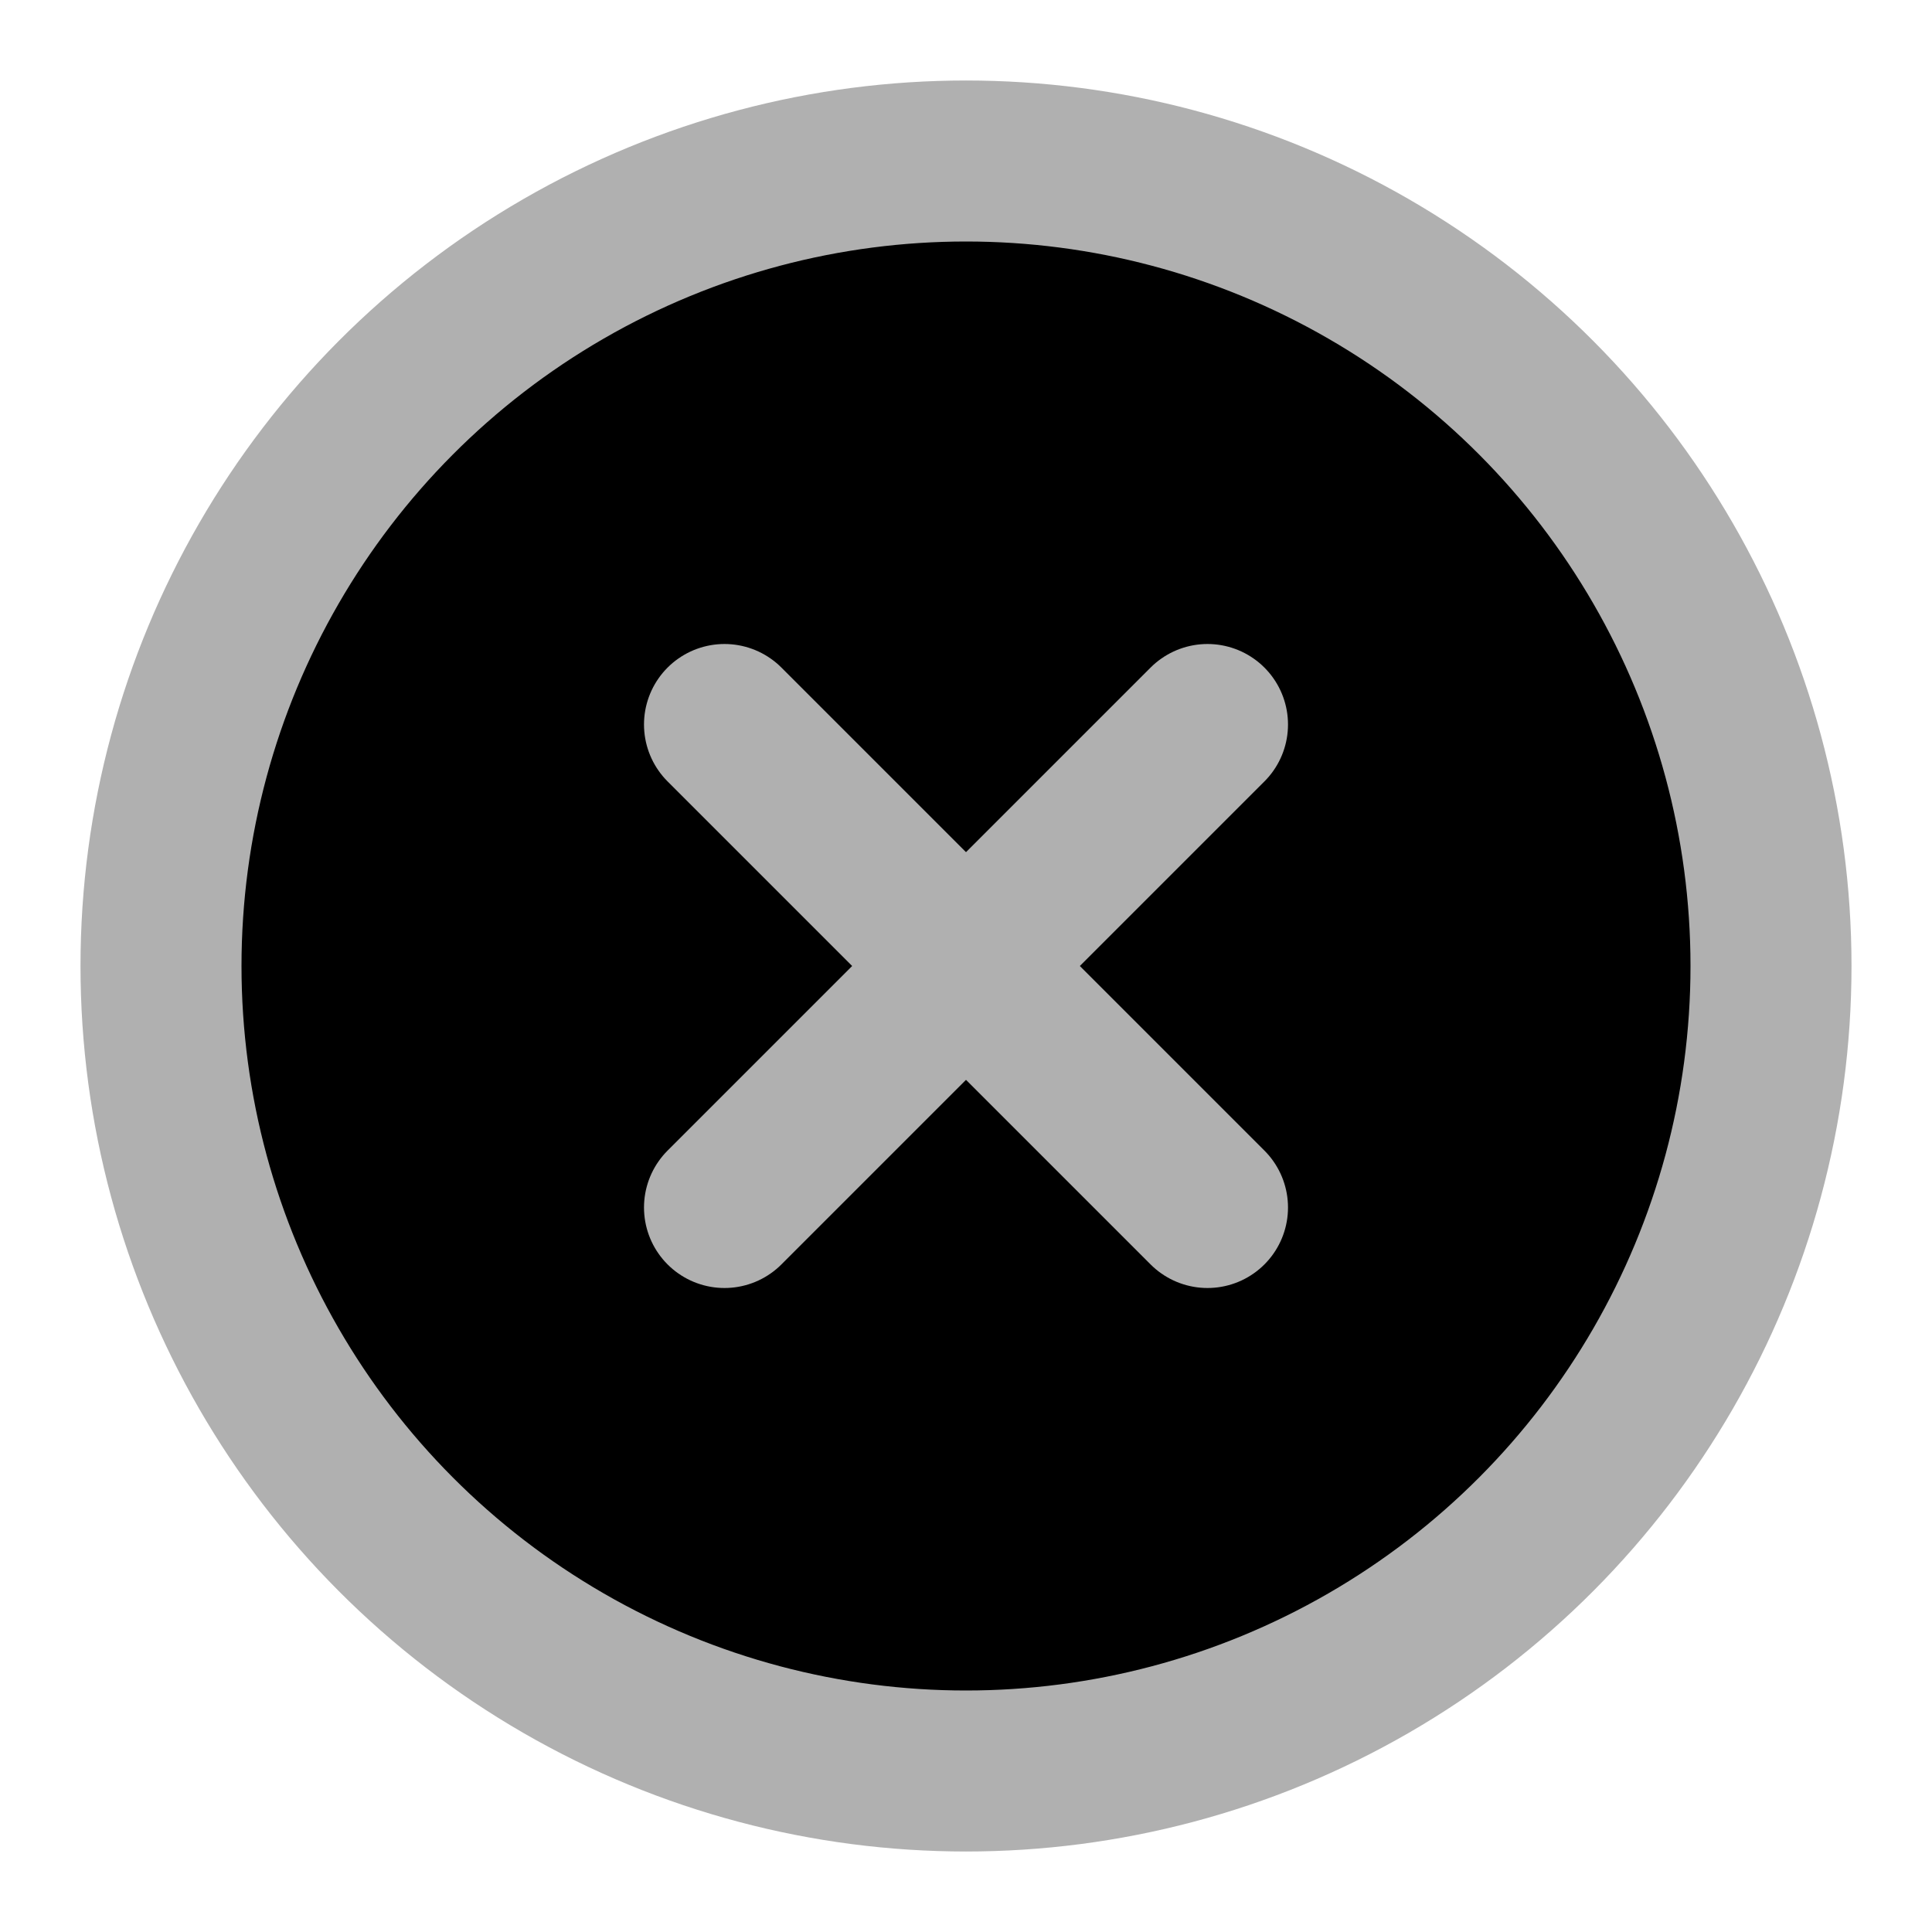 <svg xmlns="http://www.w3.org/2000/svg" width="24" height="24" viewBox="0 0 24 24" fill="#000" stroke="#b0b0b0" stroke-width="2" stroke-linecap="round" stroke-linejoin="round" class="lucide lucide-circle-x"><circle cx="12" cy="12" r="10"/><path d="m15 9-6 6"/><path d="m9 9 6 6"/></svg>